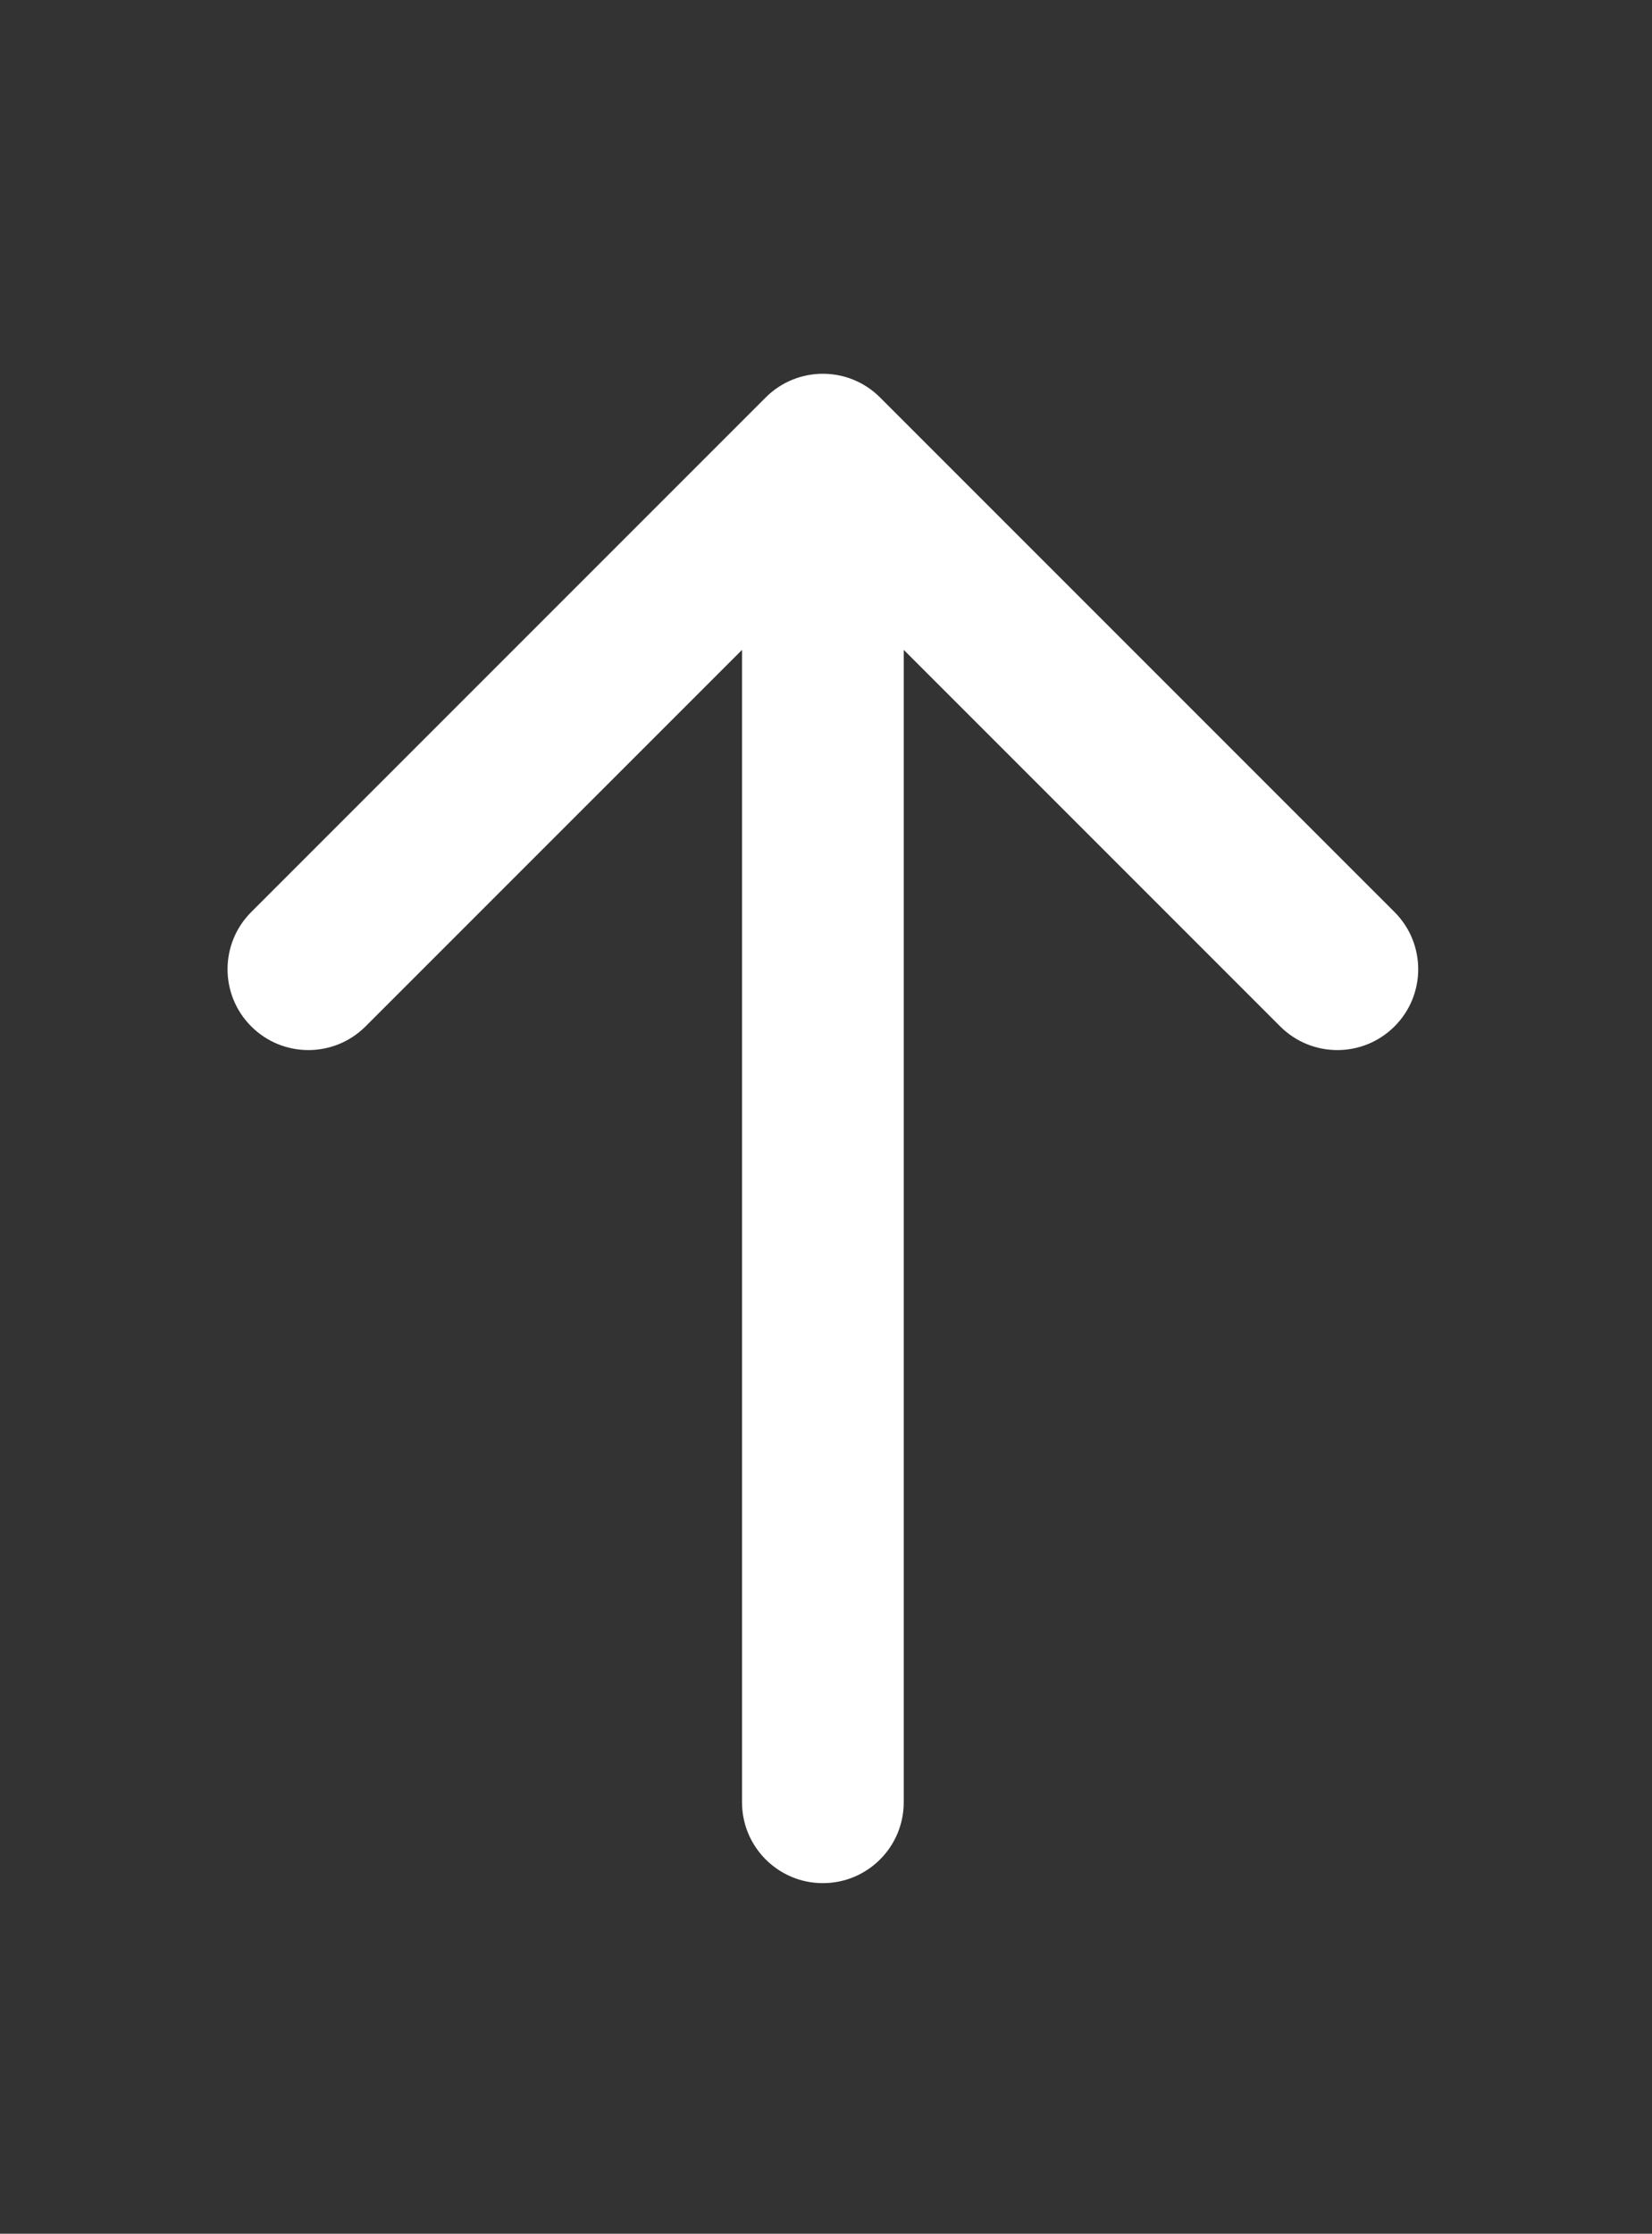 <svg width="54" height="73" viewBox="0 0 54 73" fill="none" xmlns="http://www.w3.org/2000/svg">
<rect x="0" y="0" width="54" height="73" fill="#333333" stroke="none"/>
<path d="M24.255 58.9C24.255 60.359 25.439 61.542 26.898 61.542C28.357 61.542 29.541 60.359 29.541 58.9L24.255 58.9ZM28.767 12.989C27.735 11.957 26.061 11.957 25.029 12.989L8.212 29.806C7.18 30.838 7.18 32.511 8.212 33.543C9.244 34.575 10.917 34.575 11.949 33.543L26.898 18.595L41.846 33.543C42.879 34.575 44.552 34.575 45.584 33.543C46.616 32.511 46.616 30.838 45.584 29.806L28.767 12.989ZM29.541 58.9L29.541 14.857L24.255 14.857L24.255 58.9L29.541 58.9Z" fill="white"/>
</svg>
